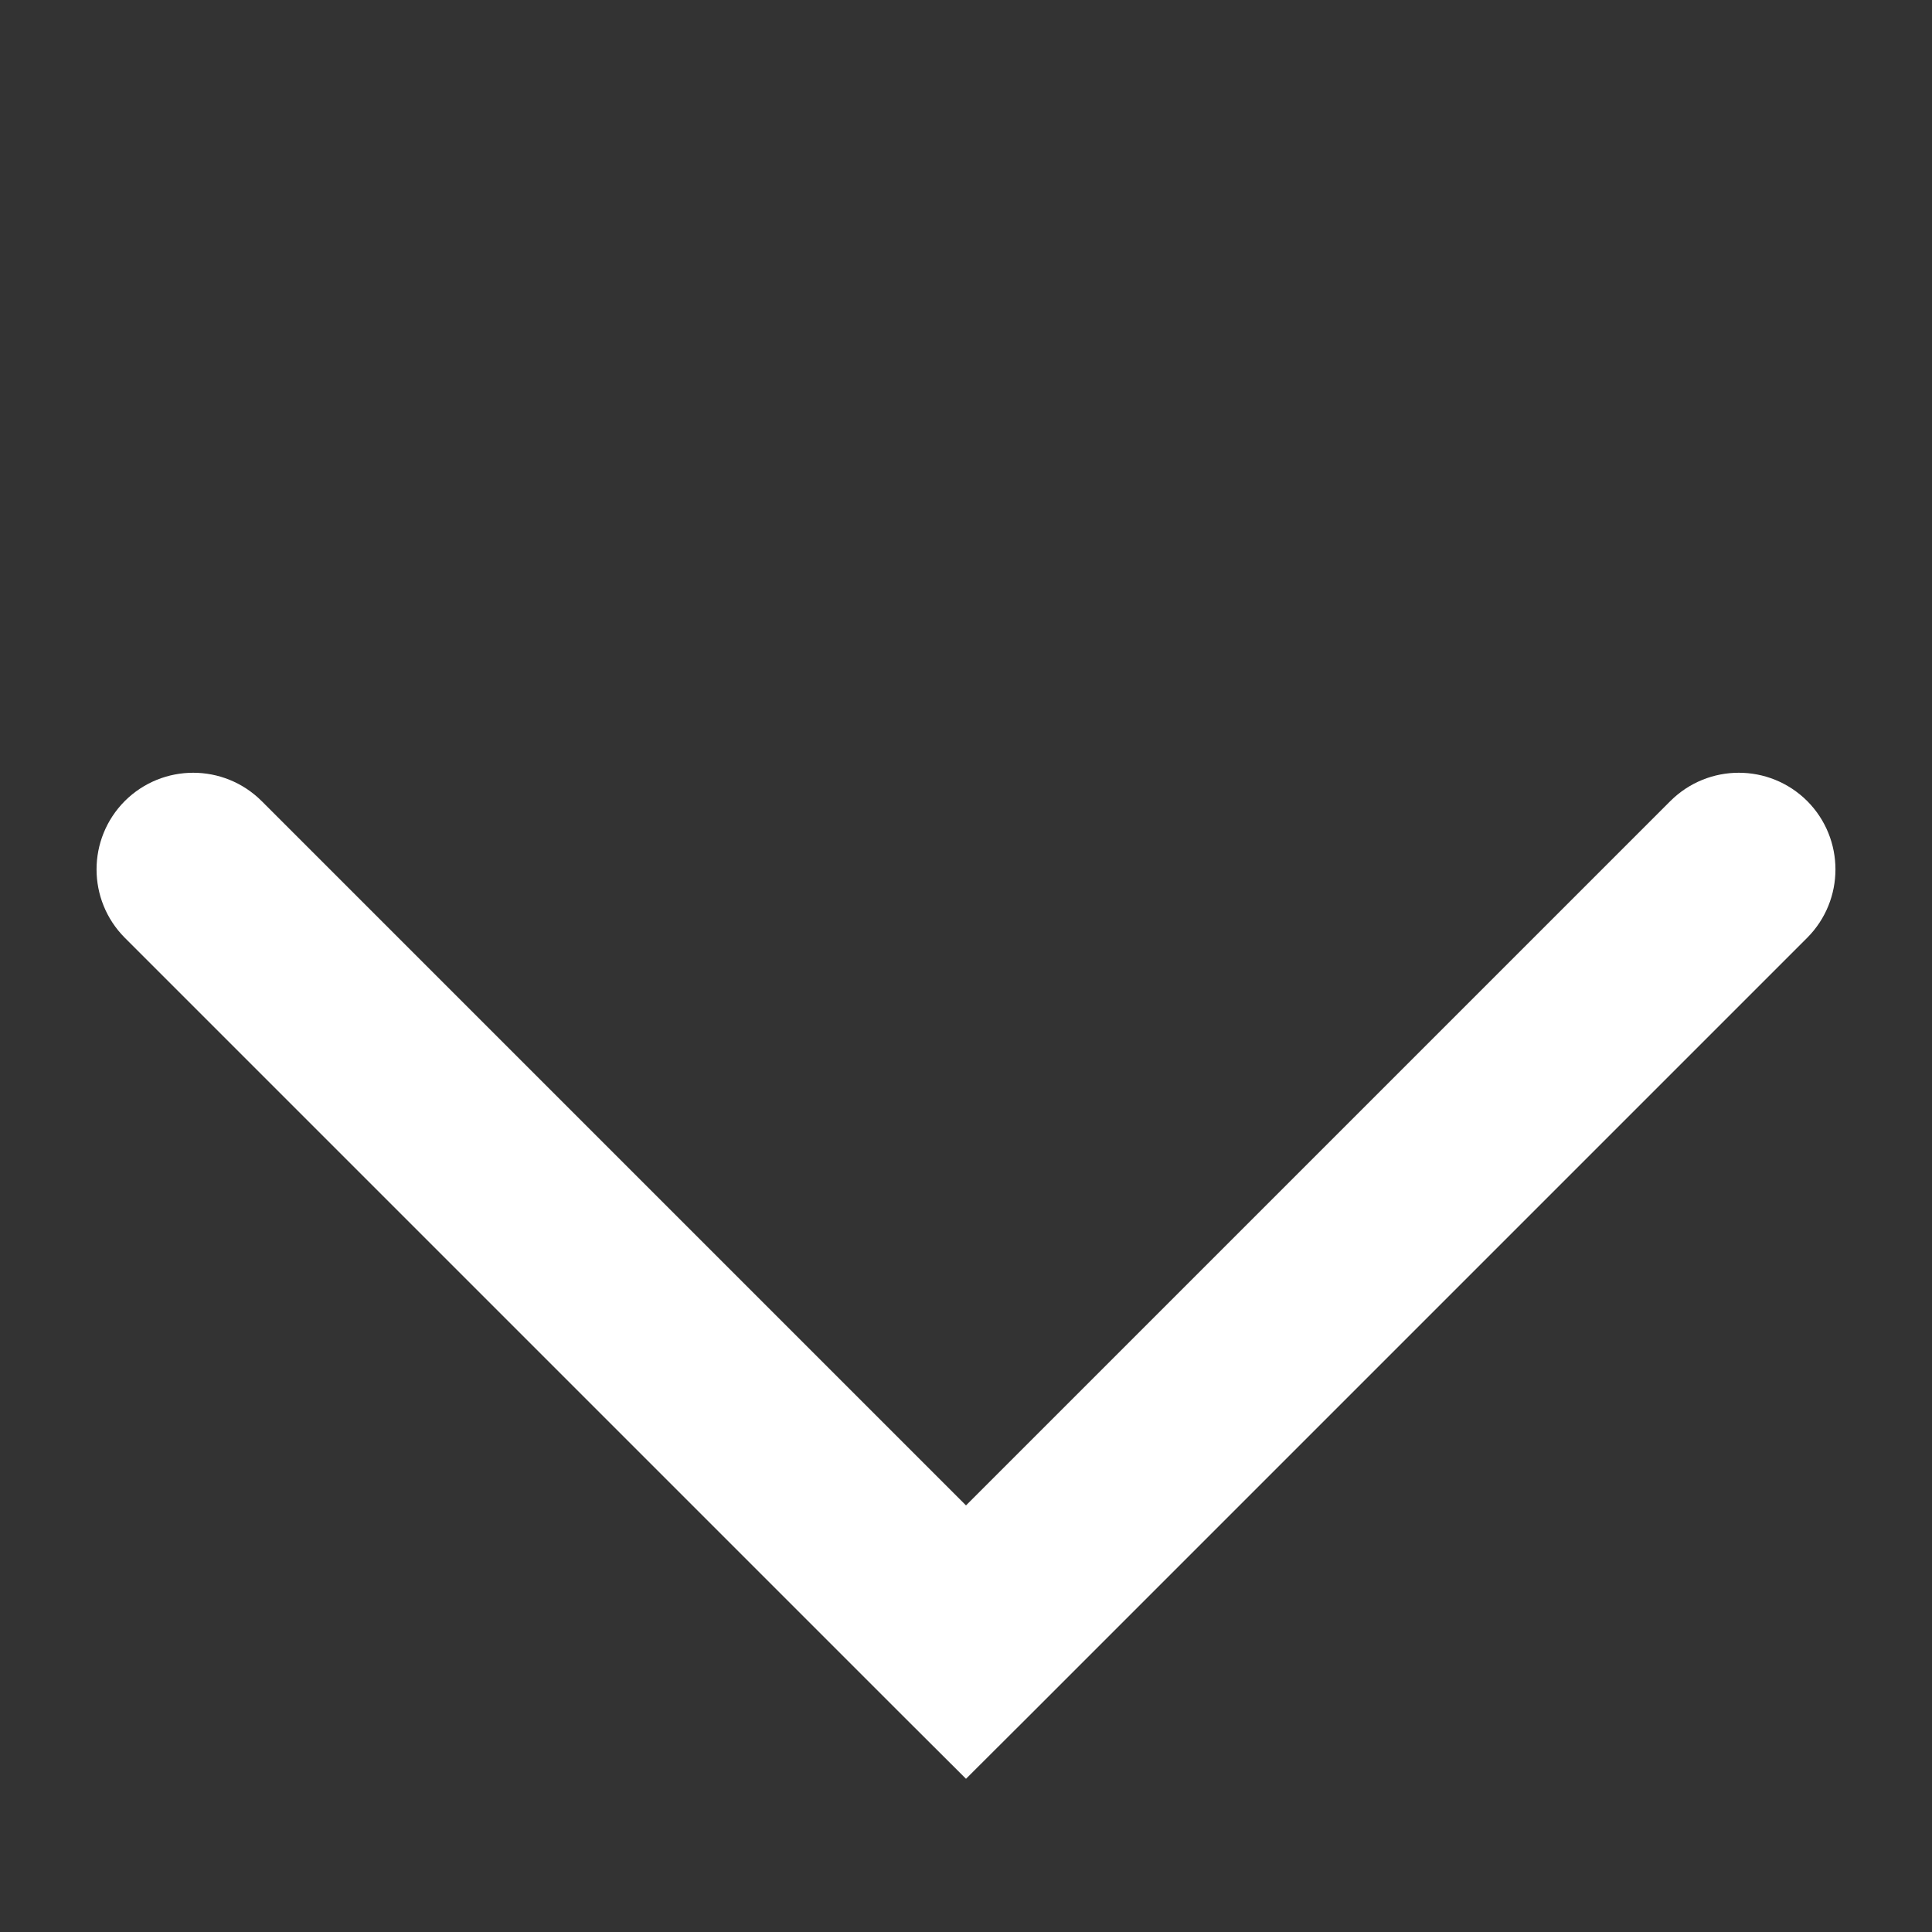 <svg width="10" height="10" viewBox="0 0 10 10" fill="none" xmlns="http://www.w3.org/2000/svg">
<rect x="0" y="0" width="10" height="10" fill="#333333" stroke="none"/>
<path d="M1.354 4.146C1.158 3.951 0.842 3.951 0.646 4.146C0.451 4.342 0.451 4.658 0.646 4.854L1.354 4.146ZM5 8.5L4.646 8.854L5 9.207L5.354 8.854L5 8.5ZM9.354 4.854C9.549 4.658 9.549 4.342 9.354 4.146C9.158 3.951 8.842 3.951 8.646 4.146L9.354 4.854ZM0.646 4.854L4.646 8.854L5.354 8.146L1.354 4.146L0.646 4.854ZM5.354 8.854L9.354 4.854L8.646 4.146L4.646 8.146L5.354 8.854Z" fill="white"/>
</svg>
